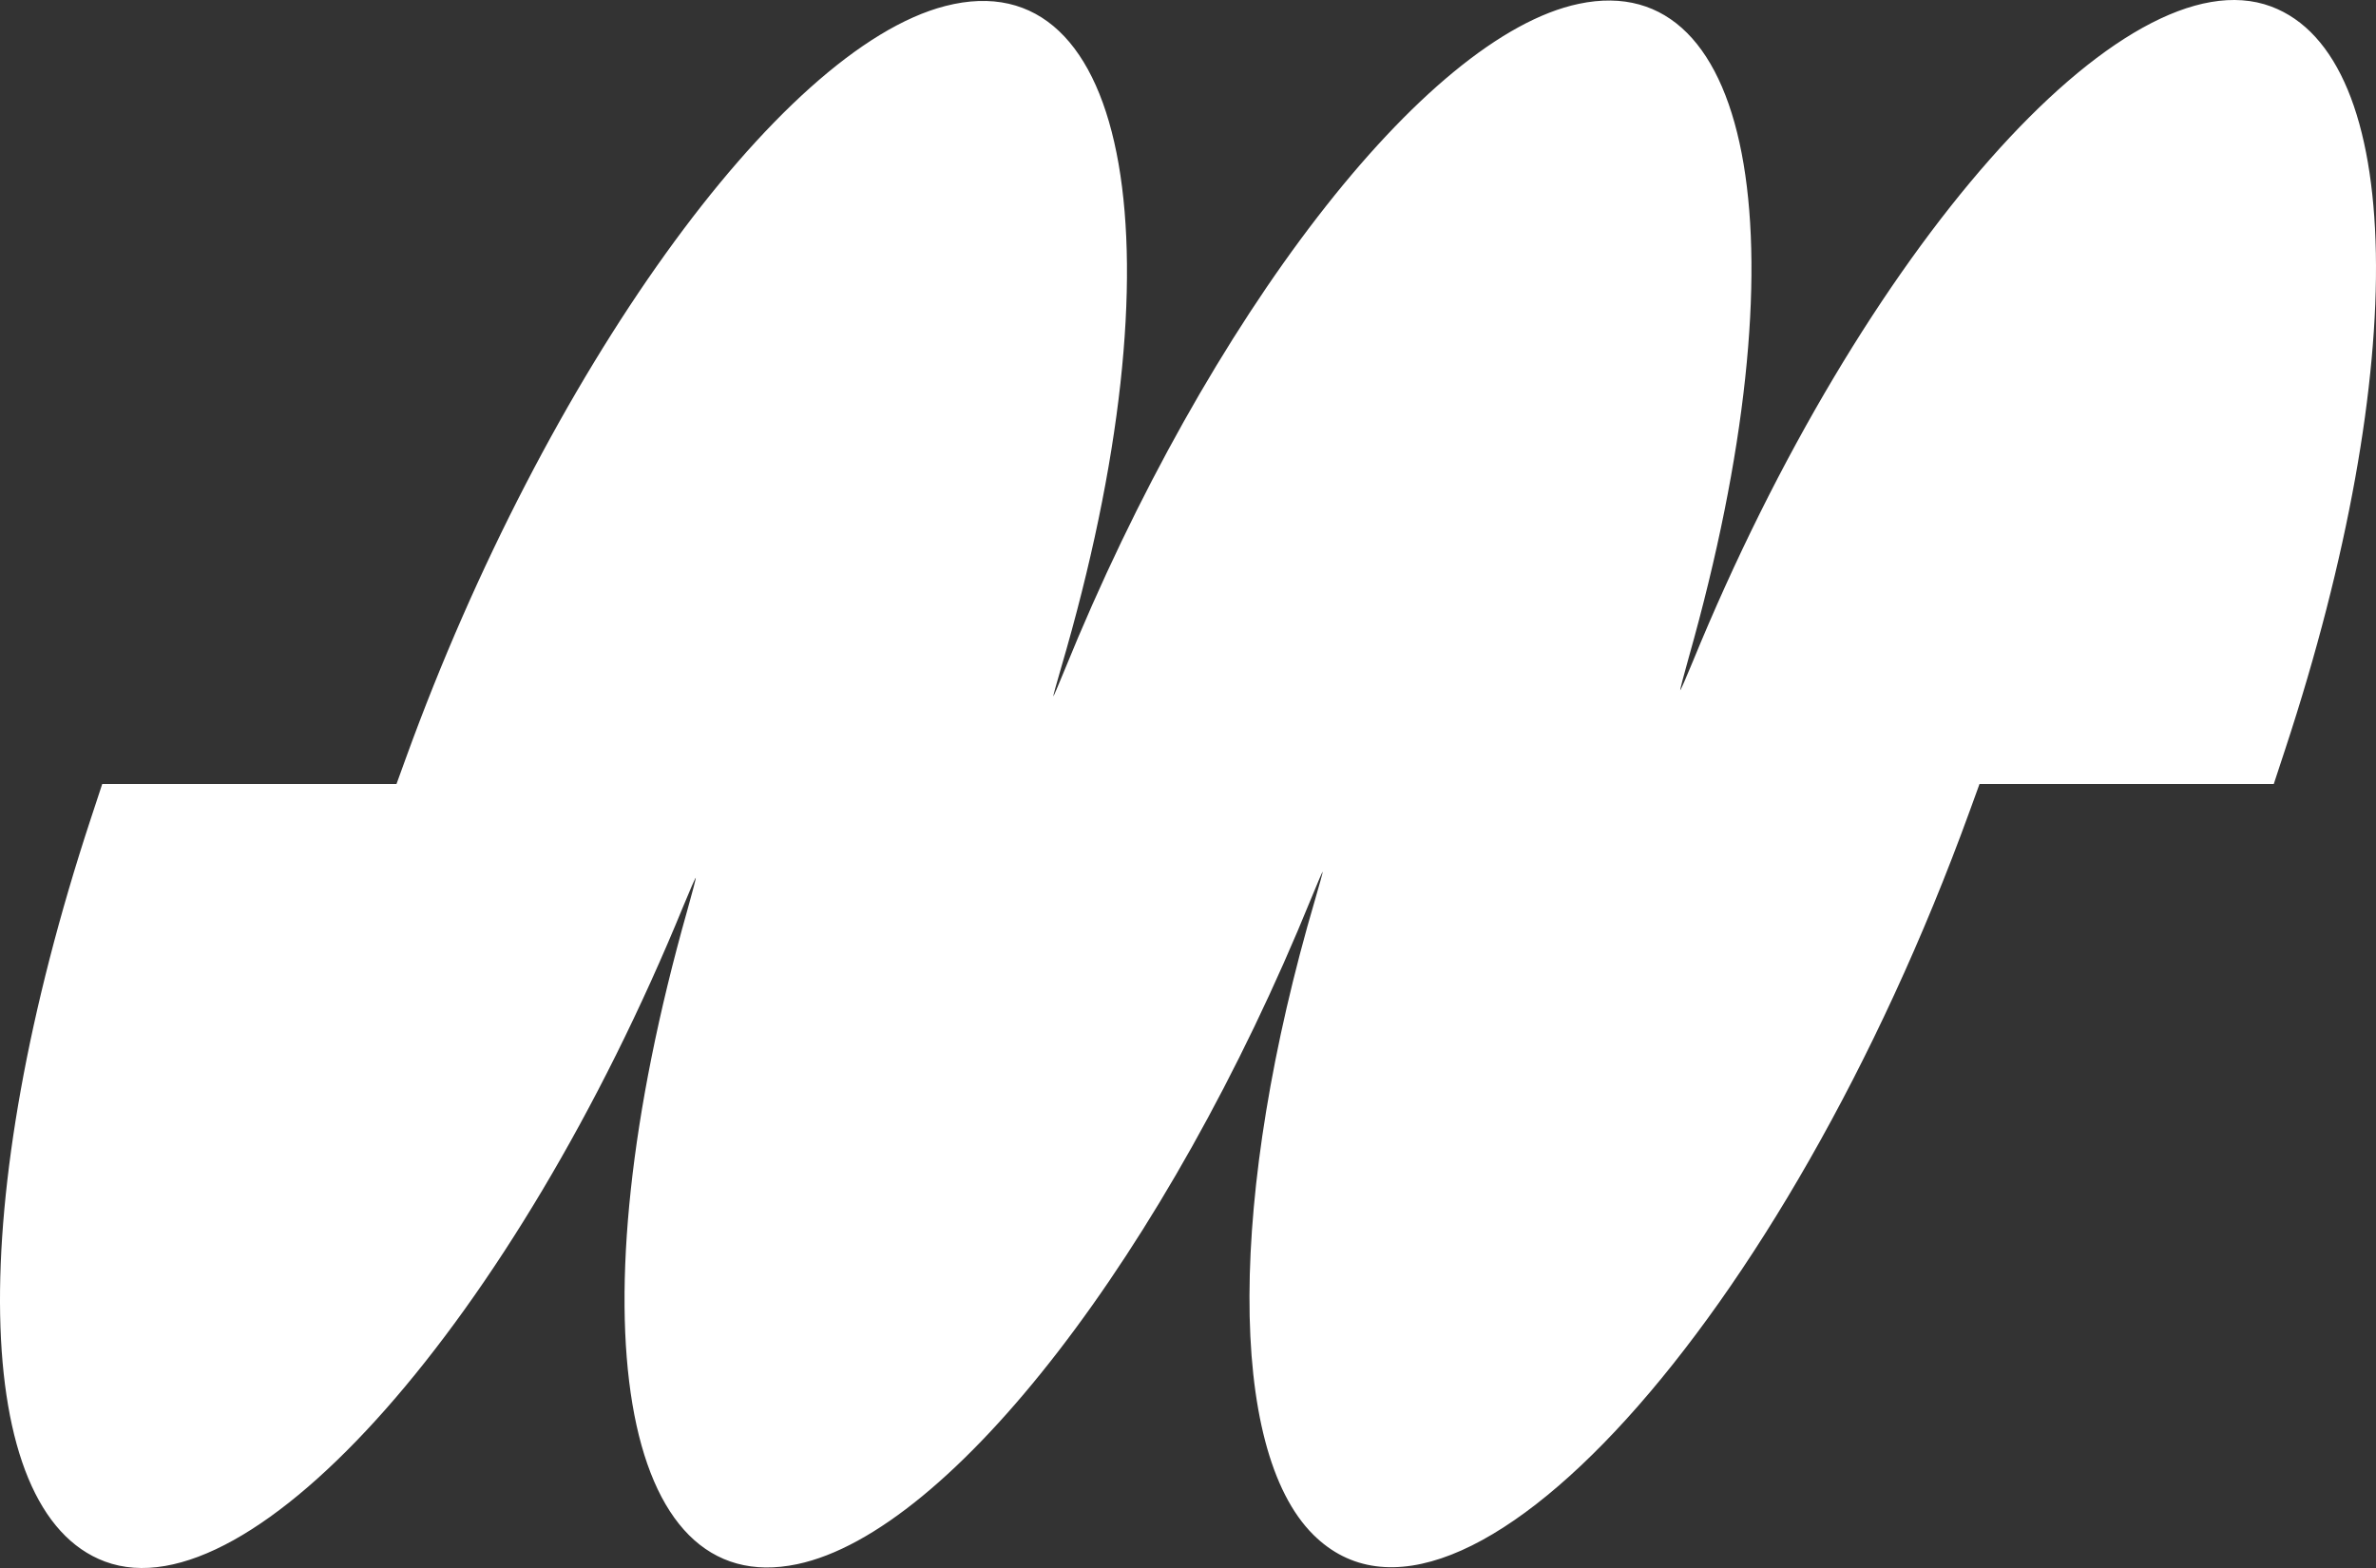 <svg viewBox="0 0 250 165" fill="none" xmlns="http://www.w3.org/2000/svg"><rect x="0" y="0" width="250" height="165" fill="#333333" stroke="none"/> <path fill-rule="evenodd" clip-rule="evenodd" d="M99.462 0.634C81.921 5.15 57.387 39.341 42.742 79.678L41.718 82.5H26.237H10.757L9.548 86.17C-3.72 126.478 -3.101 159.046 11.036 164.317C26.489 170.078 54.134 138.749 71.908 95.332C72.59 93.665 73.177 92.328 73.21 92.362C73.244 92.395 72.839 93.951 72.31 95.819C60.178 138.669 65.203 168.528 83.884 164.597C100.1 161.184 122.845 131.707 137.985 94.484C138.615 92.936 139.151 91.691 139.177 91.716C139.203 91.742 138.843 93.056 138.378 94.638C129.239 125.709 129.158 152.513 138.176 161.489C153.539 176.78 187.746 139.066 207.258 85.321L208.282 82.5H223.763H239.244L240.452 78.83C253.72 38.523 253.101 5.954 238.964 0.683C223.511 -5.078 195.866 26.251 178.092 69.668C177.41 71.335 176.823 72.672 176.79 72.638C176.756 72.604 177.161 71.049 177.69 69.181C189.822 26.331 184.797 -3.529 166.116 0.403C149.909 3.815 127.086 33.391 112.012 70.516C111.384 72.064 110.849 73.309 110.823 73.284C110.797 73.258 111.157 71.944 111.622 70.362C124.46 26.714 119.034 -4.404 99.462 0.634Z" fill="white"></path> </svg>